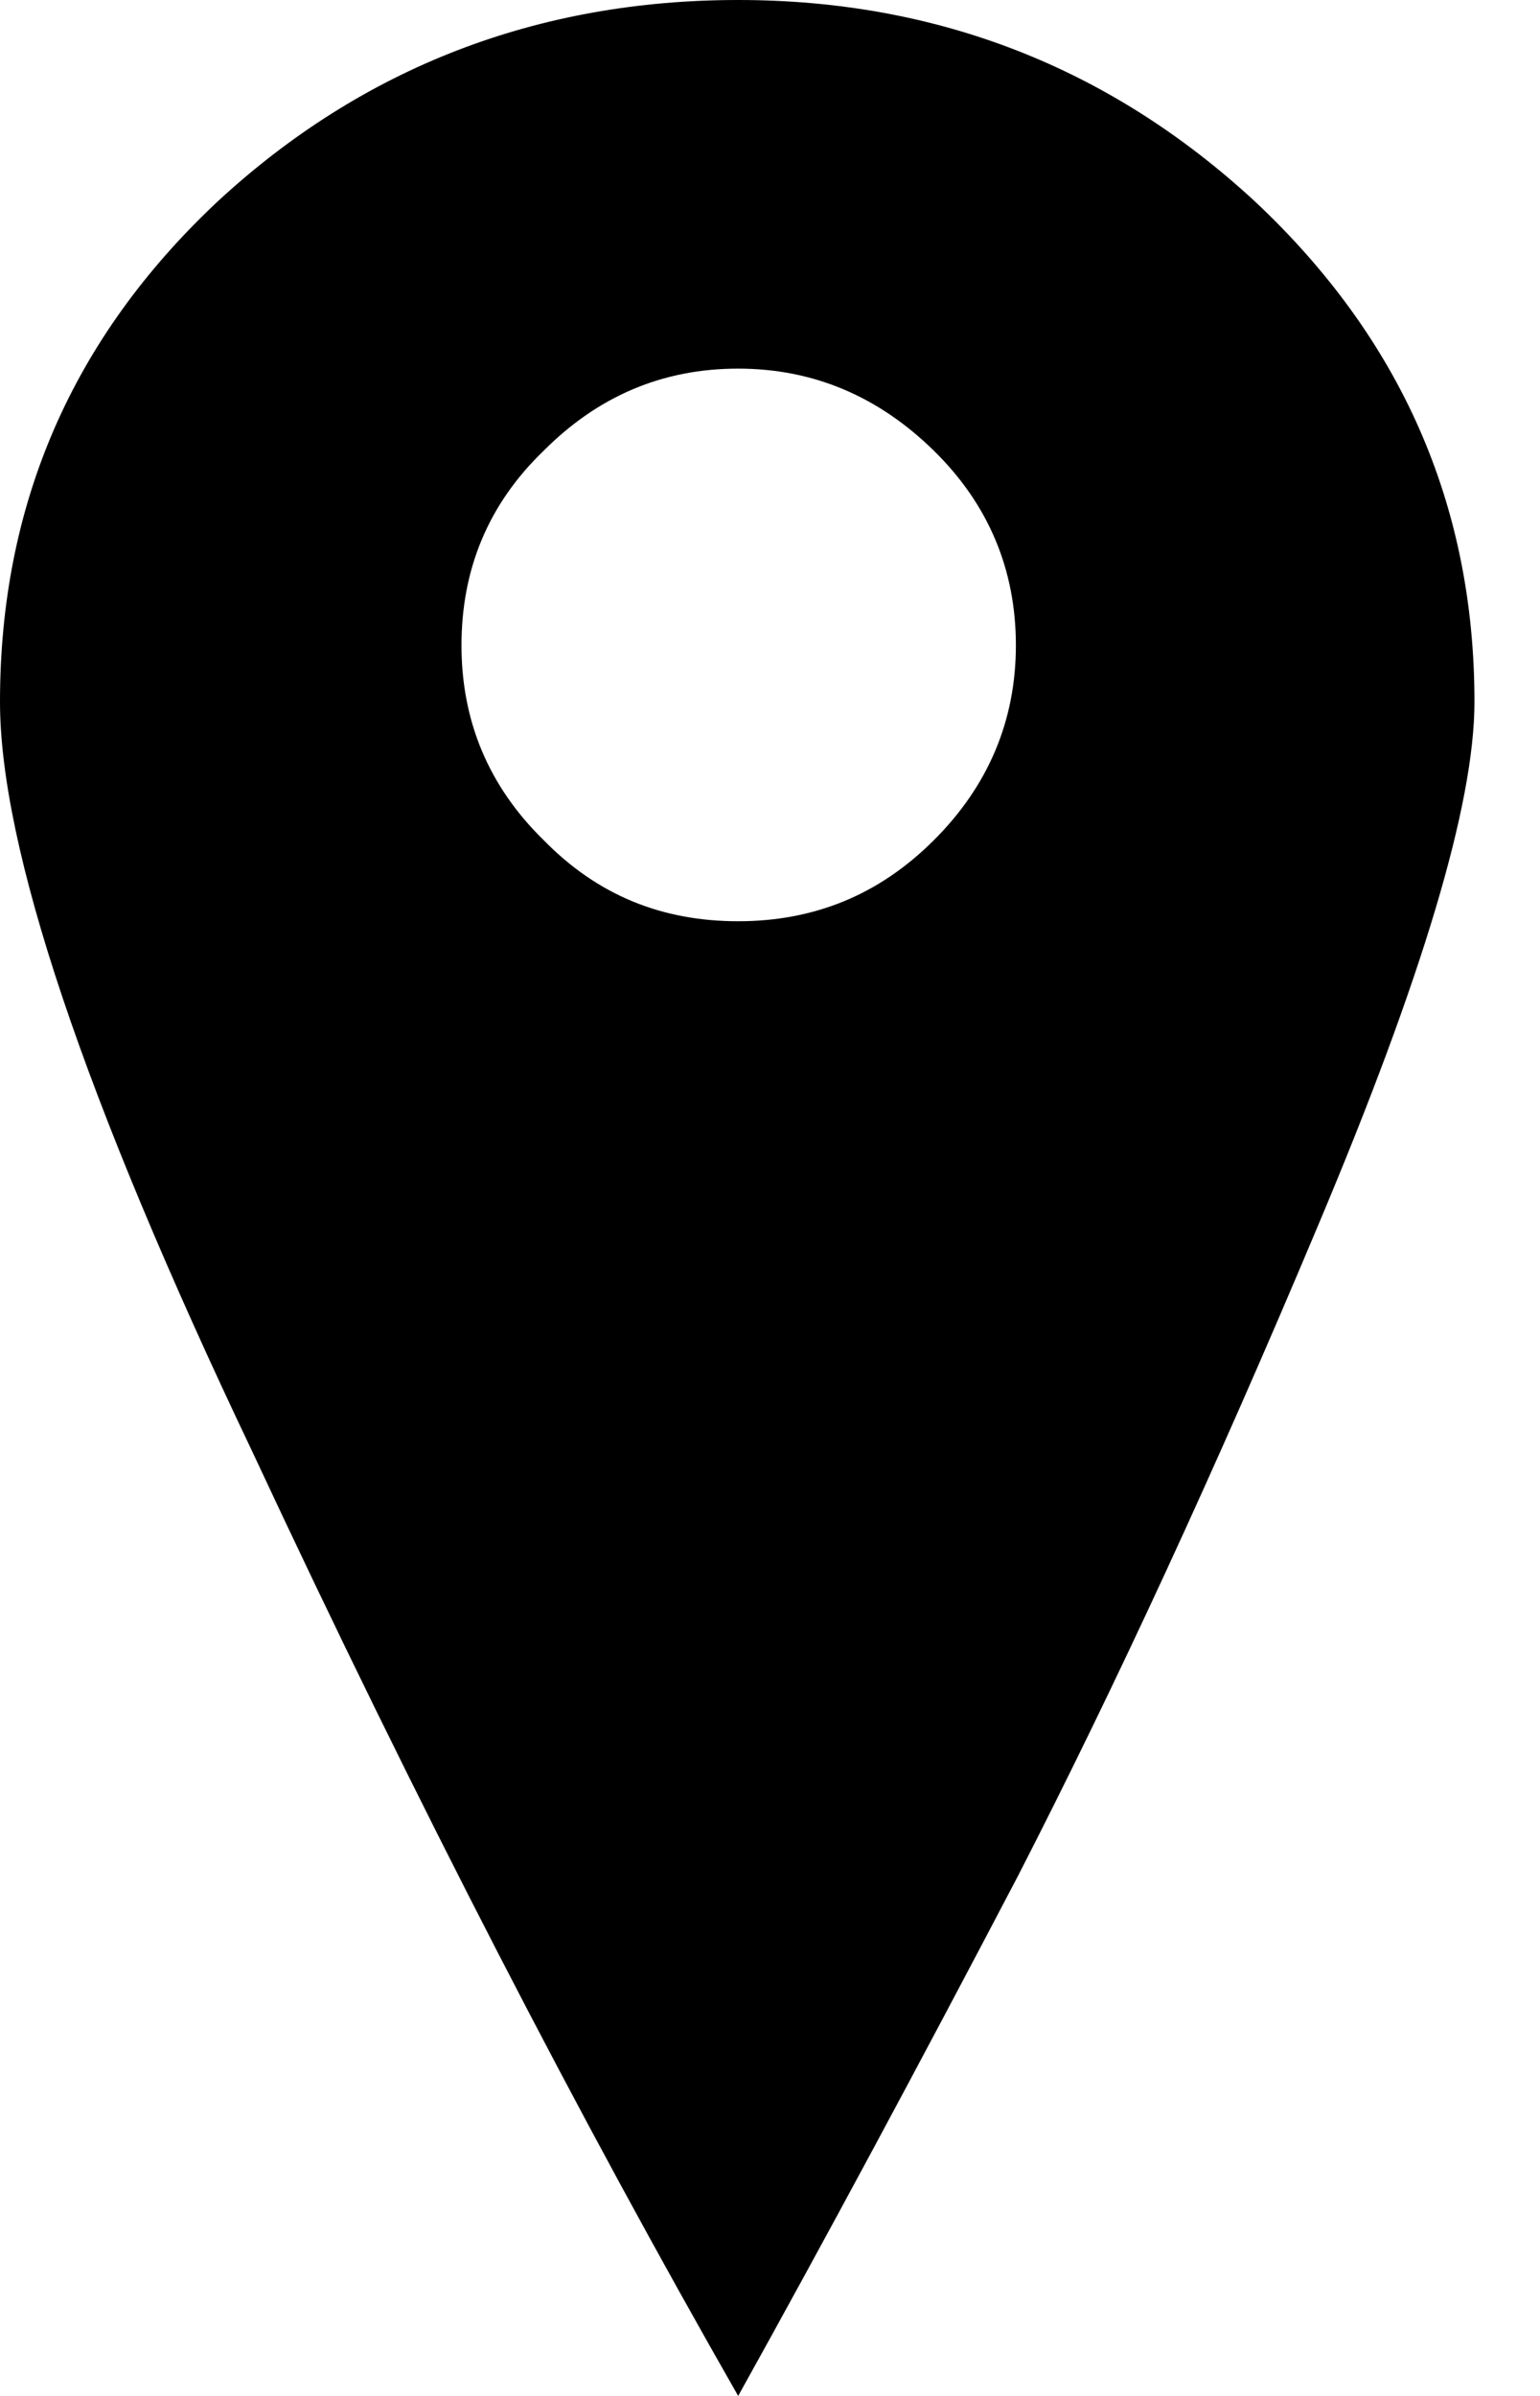 <?xml version="1.0" encoding="UTF-8" standalone="no"?>
<svg width="9px" height="14px" viewBox="0 0 9 14" version="1.1" xmlns="http://www.w3.org/2000/svg" xmlns:xlink="http://www.w3.org/1999/xlink" xmlns:sketch="http://www.bohemiancoding.com/sketch/ns">
    <!-- Generator: Sketch 3.3.3 (12081) - http://www.bohemiancoding.com/sketch -->
    <title>icon-pin</title>
    <desc>Created with Sketch.</desc>
    <defs></defs>
    <g id="Ludens---Mobiel" stroke="none" stroke-width="1" fill="none" fill-rule="evenodd" sketch:type="MSPage">
        <g id="00-mobiel-homepage" sketch:type="MSArtboardGroup" transform="translate(-126, -305)" fill="#000000">
            <g id="mob-menu" sketch:type="MSLayerGroup" transform="translate(48, 287)">
                <g id="location---google-maps-link" transform="translate(55, 0)" sketch:type="MSShapeGroup">
                    <path d="M25.697,21.771 C25.697,21.327 25.853,20.946 26.177,20.634 C26.494,20.316 26.87,20.154 27.314,20.154 C27.753,20.154 28.134,20.316 28.458,20.634 C28.776,20.946 28.937,21.327 28.937,21.771 C28.937,22.21 28.776,22.592 28.458,22.909 C28.134,23.233 27.753,23.383 27.314,23.383 C26.87,23.383 26.494,23.233 26.177,22.909 C25.853,22.592 25.697,22.21 25.697,21.771 L25.697,21.771 Z M24.271,19.178 C23.422,19.975 23,20.946 23,22.101 C23,22.95 23.485,24.405 24.473,26.479 C25.443,28.558 26.396,30.394 27.314,32 C27.828,31.076 28.371,30.065 28.949,28.962 C29.515,27.859 30.104,26.588 30.705,25.156 C31.311,23.718 31.617,22.701 31.617,22.101 C31.617,20.946 31.184,19.975 30.335,19.178 C29.486,18.393 28.475,18 27.314,18 C26.142,18 25.12,18.393 24.271,19.178 L24.271,19.178 Z" id="icon-pin"></path>
                </g>
            </g>
        </g>
    </g>
</svg>